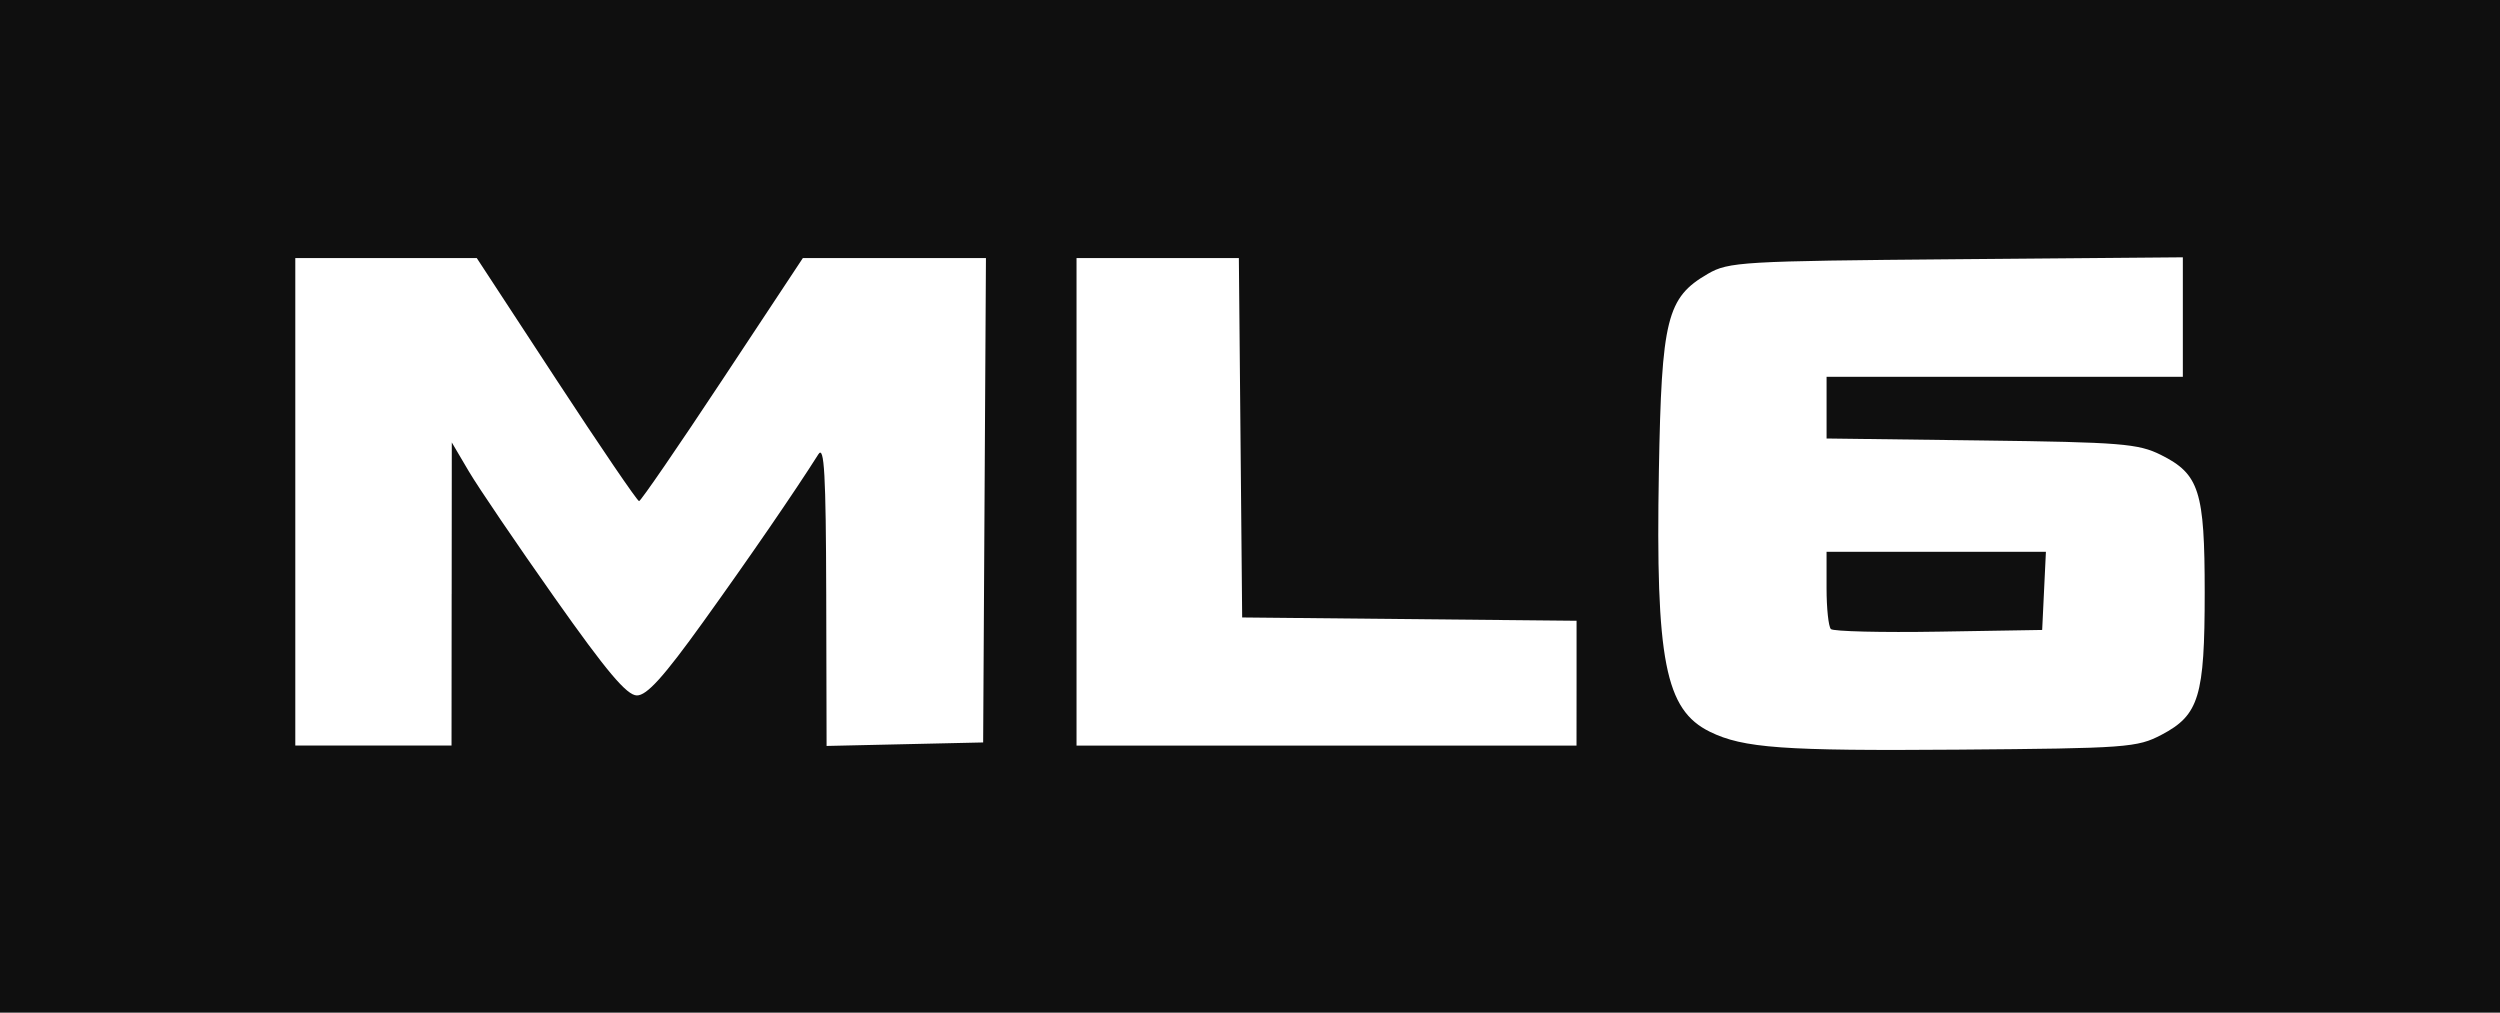 <?xml version="1.0" encoding="UTF-8" standalone="no"?>
<!-- Created with Inkscape (http://www.inkscape.org/) -->

<svg
   xmlns:dc="http://purl.org/dc/elements/1.1/"
   xmlns:cc="http://creativecommons.org/ns#"
   xmlns:rdf="http://www.w3.org/1999/02/22-rdf-syntax-ns#"
   xmlns:svg="http://www.w3.org/2000/svg"
   xmlns="http://www.w3.org/2000/svg"
   xmlns:sodipodi="http://sodipodi.sourceforge.net/DTD/sodipodi-0.dtd"
   xmlns:inkscape="http://www.inkscape.org/namespaces/inkscape"
   width="105.833mm"
   height="42.863mm"
   viewBox="0 0 105.833 42.863"
   version="1.1"
   id="svg8"
   inkscape:version="0.92.3 (2405546, 2018-03-11)"
   sodipodi:docname="ml6-logo.svg">
  <rect x="0" y="0" width="105.833" height="42.863" fill="#808080" stroke="none"/>
  <defs
     id="defs2" />
  <sodipodi:namedview
     id="base"
     pagecolor="#ffffff"
     bordercolor="#666666"
     borderopacity="1.0"
     inkscape:pageopacity="0.0"
     inkscape:pageshadow="2"
     inkscape:zoom="0.92705498"
     inkscape:cx="422.57004"
     inkscape:cy="327.562"
     inkscape:document-units="mm"
     inkscape:current-layer="layer1"
     showgrid="false"
     fit-margin-top="0"
     fit-margin-left="0"
     fit-margin-right="0"
     fit-margin-bottom="0"
     inkscape:window-width="3706"
     inkscape:window-height="2049"
     inkscape:window-x="134"
     inkscape:window-y="55"
     inkscape:window-maximized="1" />
  <g
     inkscape:label="Layer 1"
     inkscape:groupmode="layer"
     id="layer1"
     transform="translate(-34.809,-161.138)">
    <g
       id="g877"
       transform="translate(634.734,254.579)">
      <rect
         rx="0"
         ry="11.503"
         y="-93.44"
         x="-599.925"
         height="42.863"
         width="105.833"
         id="rect855"
         style="fill:#000000;fill-opacity:0.881;stroke:none;stroke-width:1;stroke-miterlimit:4;stroke-dasharray:none;stroke-opacity:1" />
      <g
         style="fill:#ffffff;fill-opacity:1"
         transform="translate(-41.573,-25.529)"
         id="g871">
        <path
           inkscape:connector-curvature="0"
           d="m -491.611,-38.991 v -2.642 l -7.078,-0.07 -7.078,-0.07 -0.07,-7.607 -0.07,-7.607 h -3.436 -3.436 v 10.319 10.319 h 10.583 10.583 z m -47.62,-3.775 0.005,-6.416 0.723,1.227 c 0.398,0.675 2.033,3.083 3.634,5.352 2.197,3.114 3.049,4.126 3.477,4.131 0.423,0.004 1.133,-0.781 2.802,-3.103 1.96,-2.726 3.885,-5.528 4.884,-7.108 0.249,-0.394 0.318,0.848 0.331,5.925 l 0.015,6.424 3.314,-0.074 3.314,-0.074 0.059,-10.253 0.059,-10.253 -3.875,3e-6 -3.875,3e-6 -3.401,5.143 c -1.87,2.829 -3.46,5.145 -3.533,5.147 -0.073,0.002 -1.649,-2.312 -3.502,-5.143 l -3.369,-5.147 h -3.841 -3.841 v 10.319 10.319 h 3.307 3.307 l 0.005,-6.416 z m 58.386,1.483 c -0.1,-0.1 -0.183,-0.877 -0.183,-1.726 v -1.543 h 4.643 4.643 l -0.079,1.654 -0.079,1.654 -4.382,0.072 c -2.41,0.04 -4.464,-0.01 -4.564,-0.11 z m 14.001,4.475 c 1.587,-0.837 1.824,-1.618 1.824,-6.025 0,-4.296 -0.227,-5.008 -1.852,-5.821 -0.957,-0.478 -1.686,-0.537 -7.607,-0.612 l -6.548,-0.083 v -1.306 -1.306 h 7.541 7.541 v -2.529 -2.529 l -9.591,0.081 c -9.073,0.077 -9.641,0.11 -10.517,0.618 -1.739,1.008 -1.959,1.894 -2.073,8.344 -0.141,8.031 0.266,10.113 2.161,11.043 1.411,0.692 3.103,0.814 10.495,0.756 7.16,-0.056 7.596,-0.088 8.627,-0.632 z"
           style="fill:#ffffff;fill-opacity:1;stroke-width:0.265"
           id="path826-8" />
      </g>
    </g>
  </g>
</svg>
